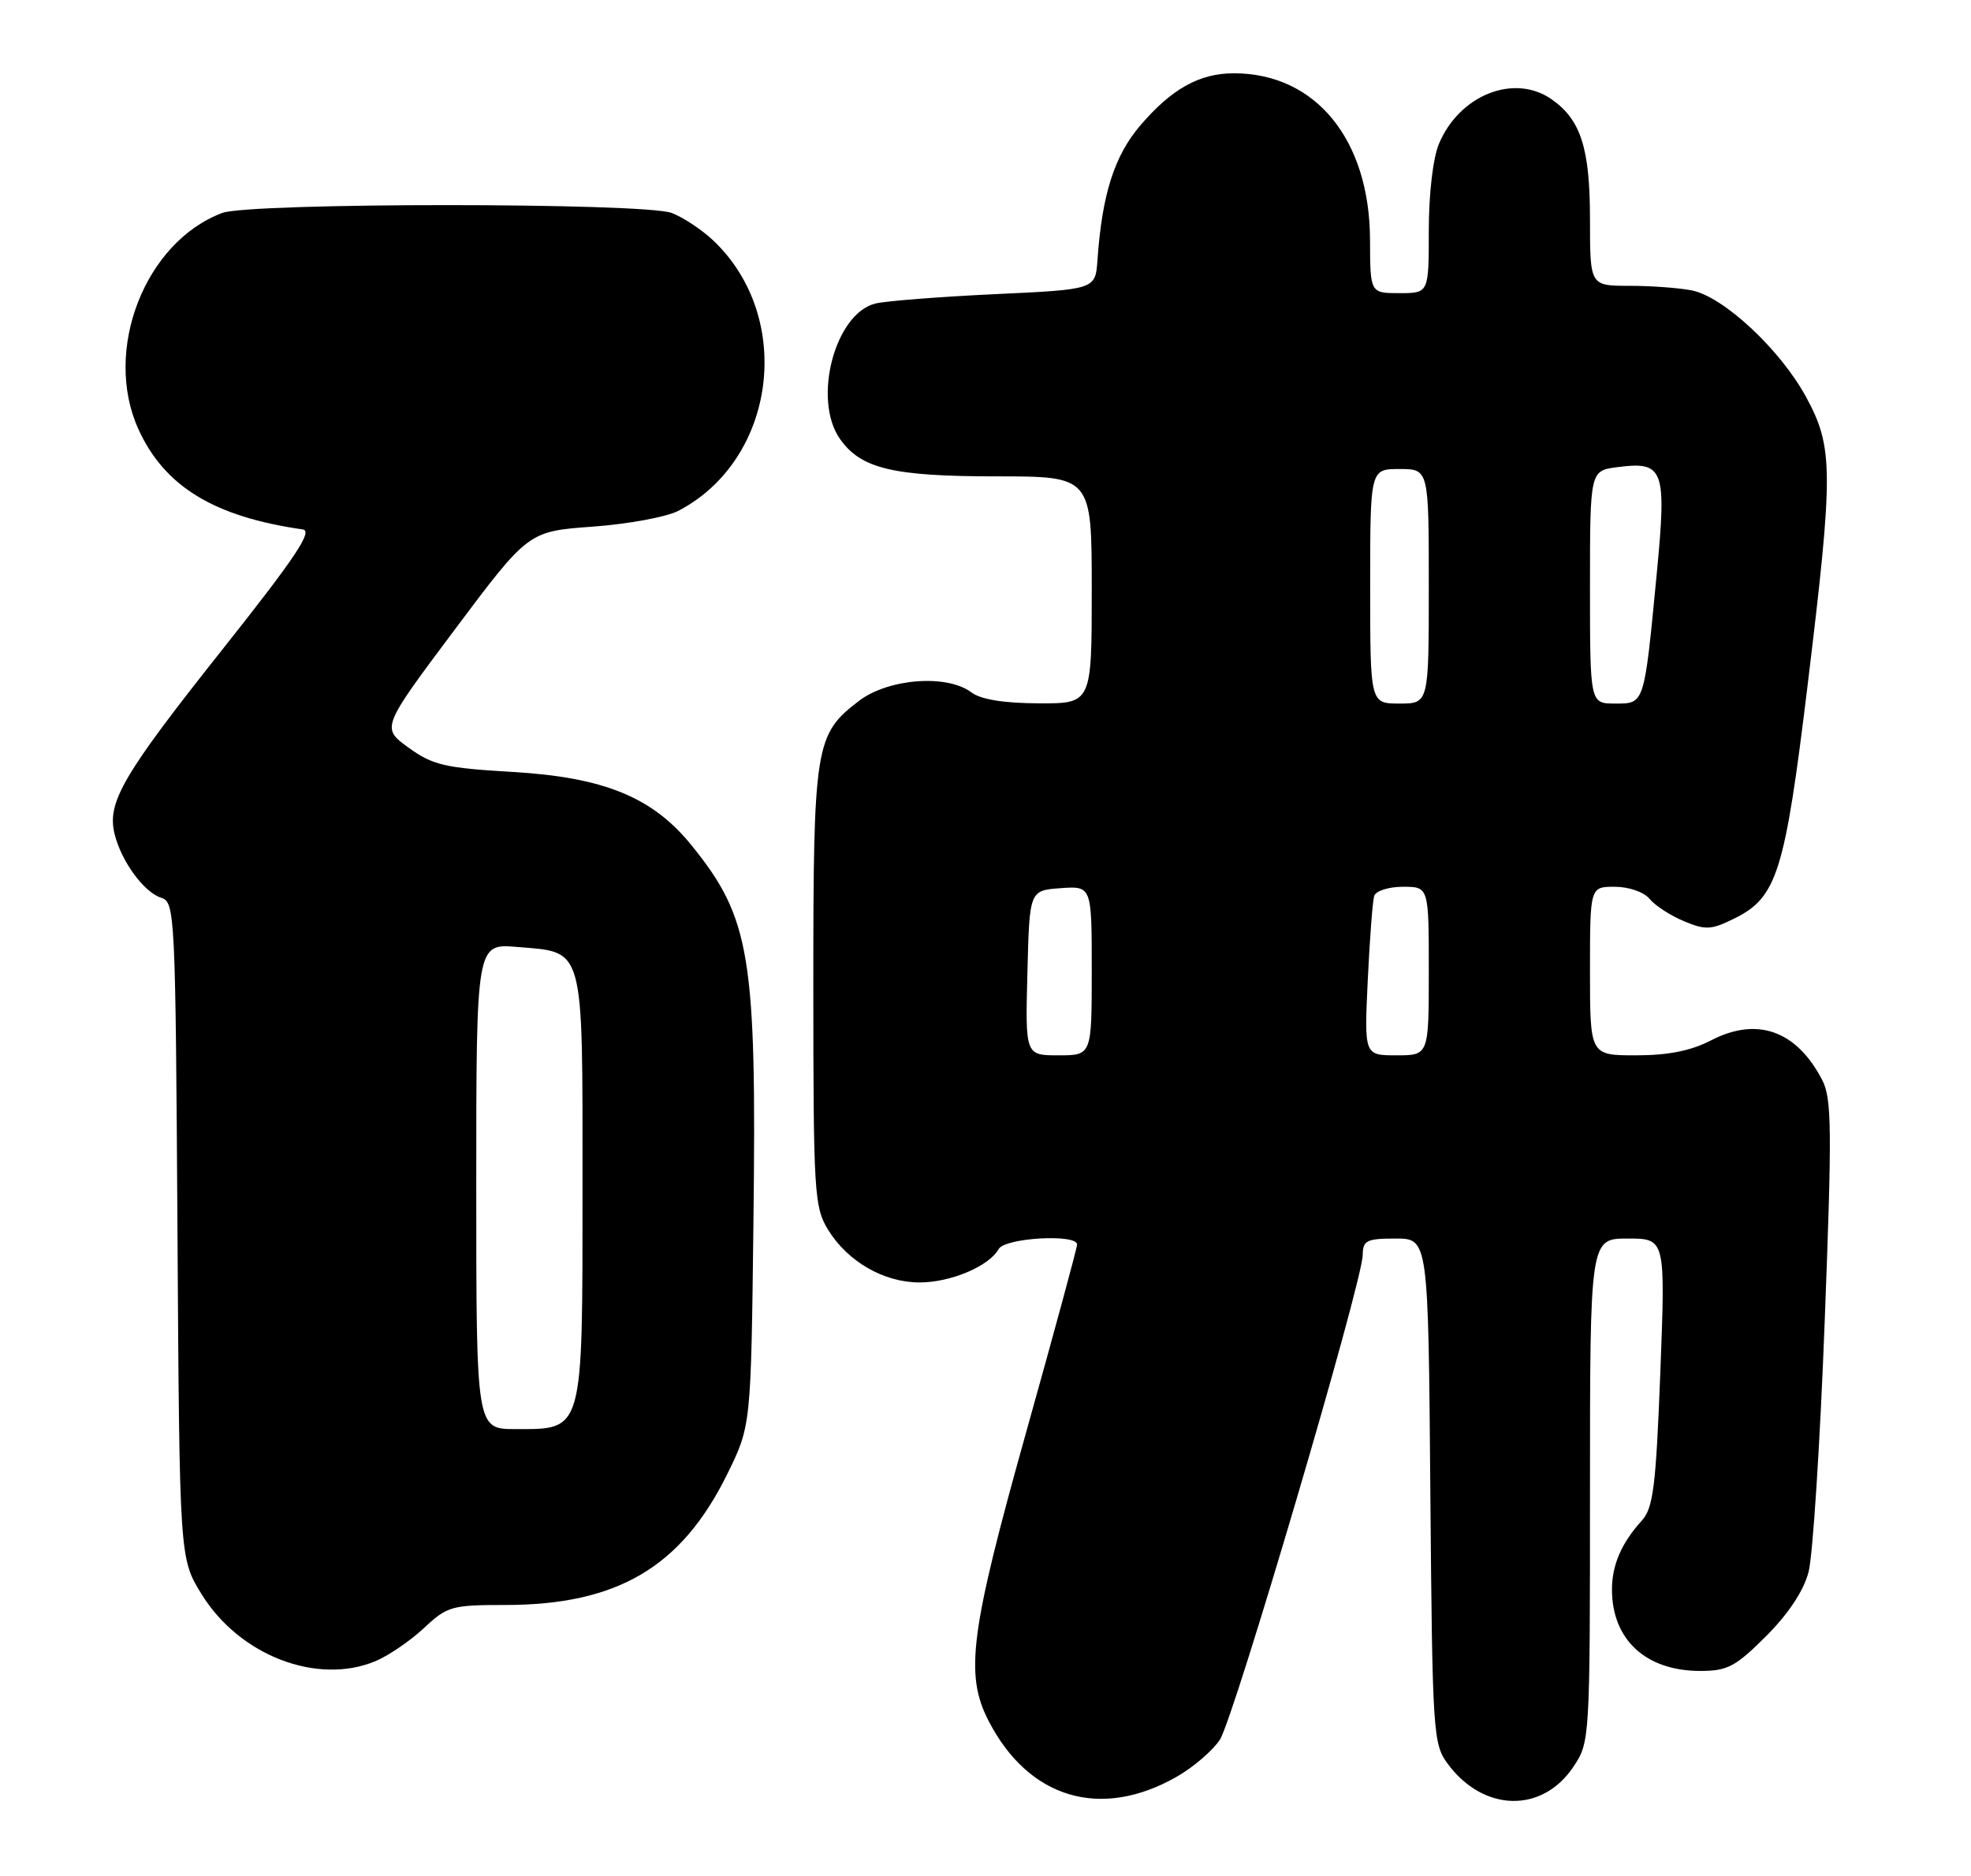 <?xml version="1.0" encoding="UTF-8" standalone="no"?>
<!DOCTYPE svg PUBLIC "-//W3C//DTD SVG 1.1//EN" "http://www.w3.org/Graphics/SVG/1.1/DTD/svg11.dtd" >
<svg xmlns="http://www.w3.org/2000/svg" xmlns:xlink="http://www.w3.org/1999/xlink" version="1.1" viewBox="0 0 269 256">
 <g >
 <path fill="currentColor"
d=" M 160.61 242.43 C 162.87 241.14 165.51 238.87 166.49 237.38 C 168.40 234.45 185.95 174.94 185.98 171.25 C 186.00 169.26 186.51 169.00 190.46 169.00 C 194.93 169.00 194.93 169.00 195.21 203.43 C 195.49 236.55 195.58 237.96 197.59 240.68 C 202.46 247.25 210.45 247.45 214.72 241.10 C 216.98 237.73 217.00 237.47 217.00 203.35 C 217.00 169.00 217.00 169.00 222.15 169.00 C 227.30 169.00 227.30 169.00 226.60 187.24 C 226.00 202.86 225.63 205.77 224.07 207.49 C 221.30 210.54 220.00 213.55 220.00 216.89 C 220.00 223.73 224.62 228.00 232.05 228.00 C 235.77 228.00 236.86 227.42 241.04 223.25 C 244.09 220.19 246.16 217.07 246.83 214.50 C 247.41 212.30 248.40 196.95 249.03 180.38 C 250.04 154.09 250.00 149.90 248.70 147.38 C 245.20 140.62 239.82 138.70 233.54 141.95 C 230.78 143.38 227.67 144.00 223.29 144.00 C 217.00 144.00 217.00 144.00 217.00 132.50 C 217.00 121.00 217.00 121.00 220.38 121.00 C 222.30 121.00 224.35 121.71 225.13 122.65 C 225.88 123.57 228.00 124.94 229.83 125.70 C 232.78 126.94 233.56 126.89 236.76 125.30 C 242.53 122.43 243.60 119.00 246.70 93.50 C 250.25 64.26 250.23 61.03 246.48 54.15 C 242.97 47.70 235.25 40.50 230.91 39.63 C 229.17 39.28 225.33 39.00 222.38 39.00 C 217.00 39.00 217.00 39.00 217.00 29.95 C 217.00 20.24 215.76 16.35 211.78 13.56 C 206.68 9.98 199.18 12.94 196.38 19.64 C 195.57 21.57 195.00 26.48 195.00 31.47 C 195.00 40.00 195.00 40.00 191.00 40.00 C 187.00 40.00 187.00 40.00 186.98 32.75 C 186.94 19.03 179.55 10.00 168.39 10.00 C 163.70 10.00 159.92 12.11 155.64 17.10 C 152.08 21.27 150.41 26.51 149.78 35.50 C 149.50 39.50 149.50 39.50 135.74 40.14 C 128.18 40.50 120.85 41.07 119.46 41.42 C 113.93 42.81 110.87 54.51 114.63 59.88 C 117.48 63.95 121.85 65.00 135.97 65.00 C 149.00 65.00 149.00 65.00 149.00 80.50 C 149.00 96.00 149.00 96.00 141.75 95.97 C 136.97 95.95 133.84 95.44 132.56 94.47 C 129.25 91.97 121.24 92.58 117.24 95.63 C 111.23 100.21 111.00 101.67 111.00 134.72 C 111.01 162.67 111.13 164.70 112.99 167.76 C 115.66 172.13 120.61 174.99 125.50 174.99 C 129.76 174.99 134.98 172.78 136.30 170.43 C 137.16 168.89 147.00 168.33 147.00 169.82 C 147.00 170.27 143.85 181.86 140.01 195.57 C 132.41 222.69 131.66 228.47 134.91 234.79 C 140.38 245.43 150.23 248.36 160.61 242.43 Z  M 51.28 226.65 C 53.05 225.90 56.01 223.88 57.86 222.15 C 61.02 219.18 61.65 219.00 68.92 219.00 C 84.25 219.00 92.99 213.85 99.25 201.15 C 102.50 194.55 102.50 194.55 102.83 166.66 C 103.27 130.41 102.42 125.26 94.36 115.32 C 89.06 108.77 82.42 106.06 69.93 105.33 C 60.71 104.79 59.07 104.41 55.76 102.02 C 52.03 99.31 52.03 99.31 62.07 85.90 C 72.11 72.50 72.11 72.50 80.89 71.86 C 85.72 71.51 90.98 70.54 92.59 69.70 C 105.95 62.72 108.45 43.32 97.34 32.81 C 95.78 31.34 93.23 29.65 91.68 29.06 C 87.89 27.63 34.12 27.63 30.32 29.06 C 19.75 33.04 14.02 47.84 18.89 58.56 C 22.44 66.38 29.23 70.52 41.32 72.24 C 42.74 72.44 40.31 76.07 30.45 88.50 C 16.79 105.70 14.59 109.46 15.63 113.76 C 16.53 117.49 19.63 121.75 22.00 122.50 C 23.88 123.10 23.95 124.55 24.22 167.89 C 24.50 212.66 24.50 212.66 27.52 217.54 C 32.70 225.92 43.33 229.99 51.28 226.65 Z  M 140.22 132.75 C 140.50 121.50 140.50 121.50 144.75 121.19 C 149.00 120.89 149.00 120.89 149.00 132.44 C 149.00 144.00 149.00 144.00 144.47 144.00 C 139.93 144.00 139.93 144.00 140.22 132.75 Z  M 186.67 133.75 C 186.94 128.11 187.33 122.94 187.55 122.25 C 187.76 121.56 189.52 121.00 191.47 121.00 C 195.00 121.00 195.00 121.00 195.00 132.50 C 195.00 144.00 195.00 144.00 190.59 144.00 C 186.19 144.00 186.19 144.00 186.67 133.75 Z  M 187.00 80.00 C 187.00 64.00 187.00 64.00 191.00 64.00 C 195.00 64.00 195.00 64.00 195.00 80.00 C 195.00 96.00 195.00 96.00 191.00 96.00 C 187.00 96.00 187.00 96.00 187.00 80.00 Z  M 217.00 80.11 C 217.00 64.22 217.00 64.22 220.75 63.74 C 227.08 62.92 227.48 63.98 226.12 78.18 C 224.38 96.28 224.47 96.00 220.42 96.00 C 217.00 96.00 217.00 96.00 217.00 80.11 Z  M 65.00 161.88 C 65.00 128.75 65.00 128.75 70.55 129.21 C 79.85 129.98 79.50 128.71 79.50 161.93 C 79.50 195.69 79.69 195.00 70.35 195.00 C 65.00 195.00 65.00 195.00 65.00 161.88 Z "/>
</g>
</svg>